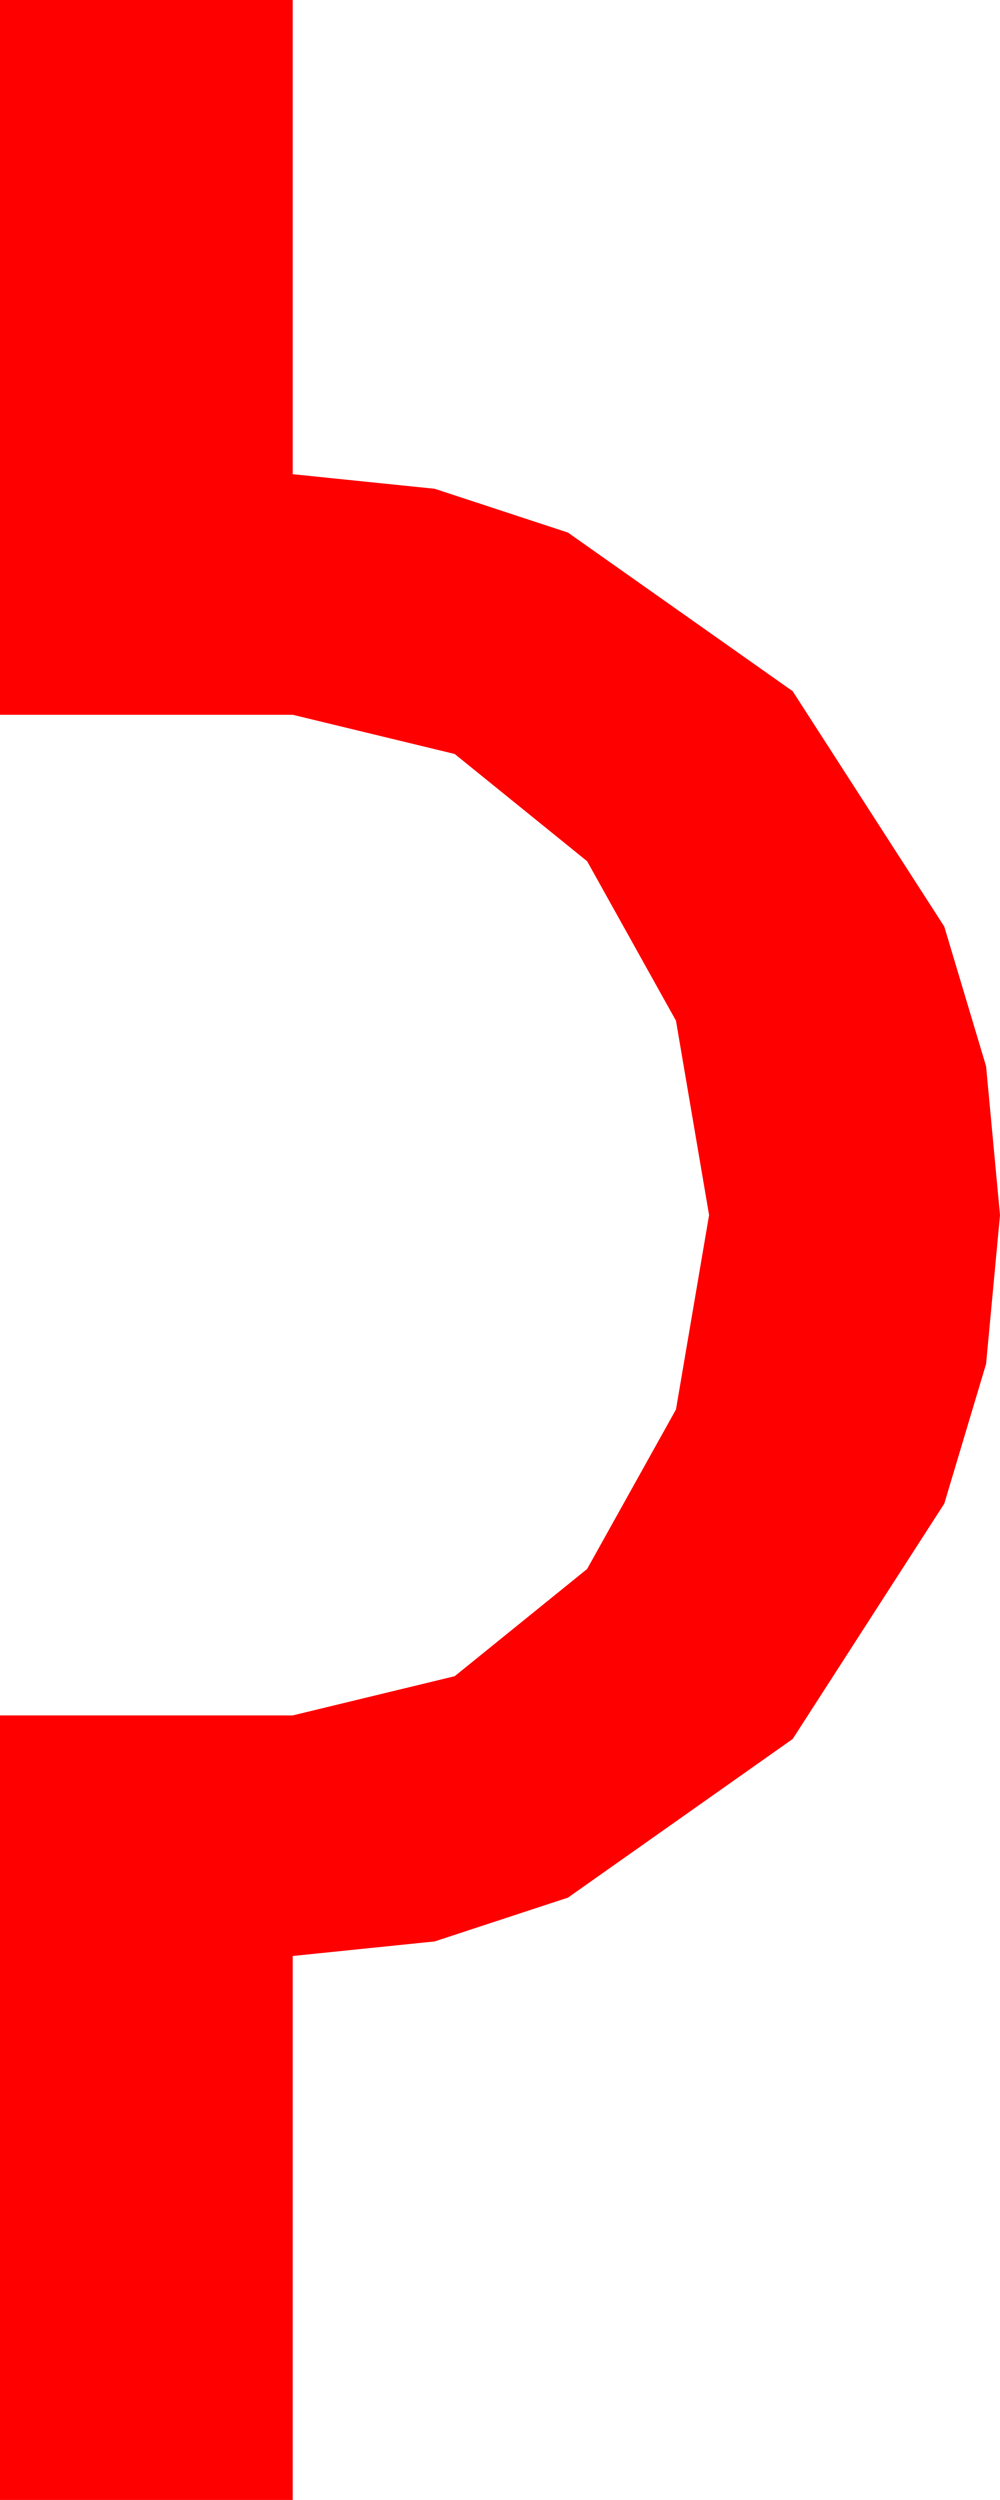 <?xml version="1.0" encoding="utf-8"?>
<!DOCTYPE svg PUBLIC "-//W3C//DTD SVG 1.1//EN" "http://www.w3.org/Graphics/SVG/1.1/DTD/svg11.dtd">
<svg width="16.816" height="42.012" xmlns="http://www.w3.org/2000/svg" xmlns:xlink="http://www.w3.org/1999/xlink" xmlns:xml="http://www.w3.org/XML/1998/namespace" version="1.1">
  <g>
    <g>
      <path style="fill:#FF0000;fill-opacity:1" d="M0,0L4.922,0 4.922,7.969 7.31,8.214 9.551,8.95 13.33,11.616 15.879,15.571 16.582,17.919 16.816,20.42 16.582,22.921 15.879,25.269 13.33,29.224 9.551,31.89 7.31,32.626 4.922,32.871 4.922,42.012 0,42.012 0,28.828 4.922,28.828 7.646,28.169 9.873,26.367 11.367,23.687 11.924,20.42 11.367,17.153 9.873,14.473 7.646,12.671 4.922,12.012 0,12.012 0,0z" />
    </g>
  </g>
</svg>